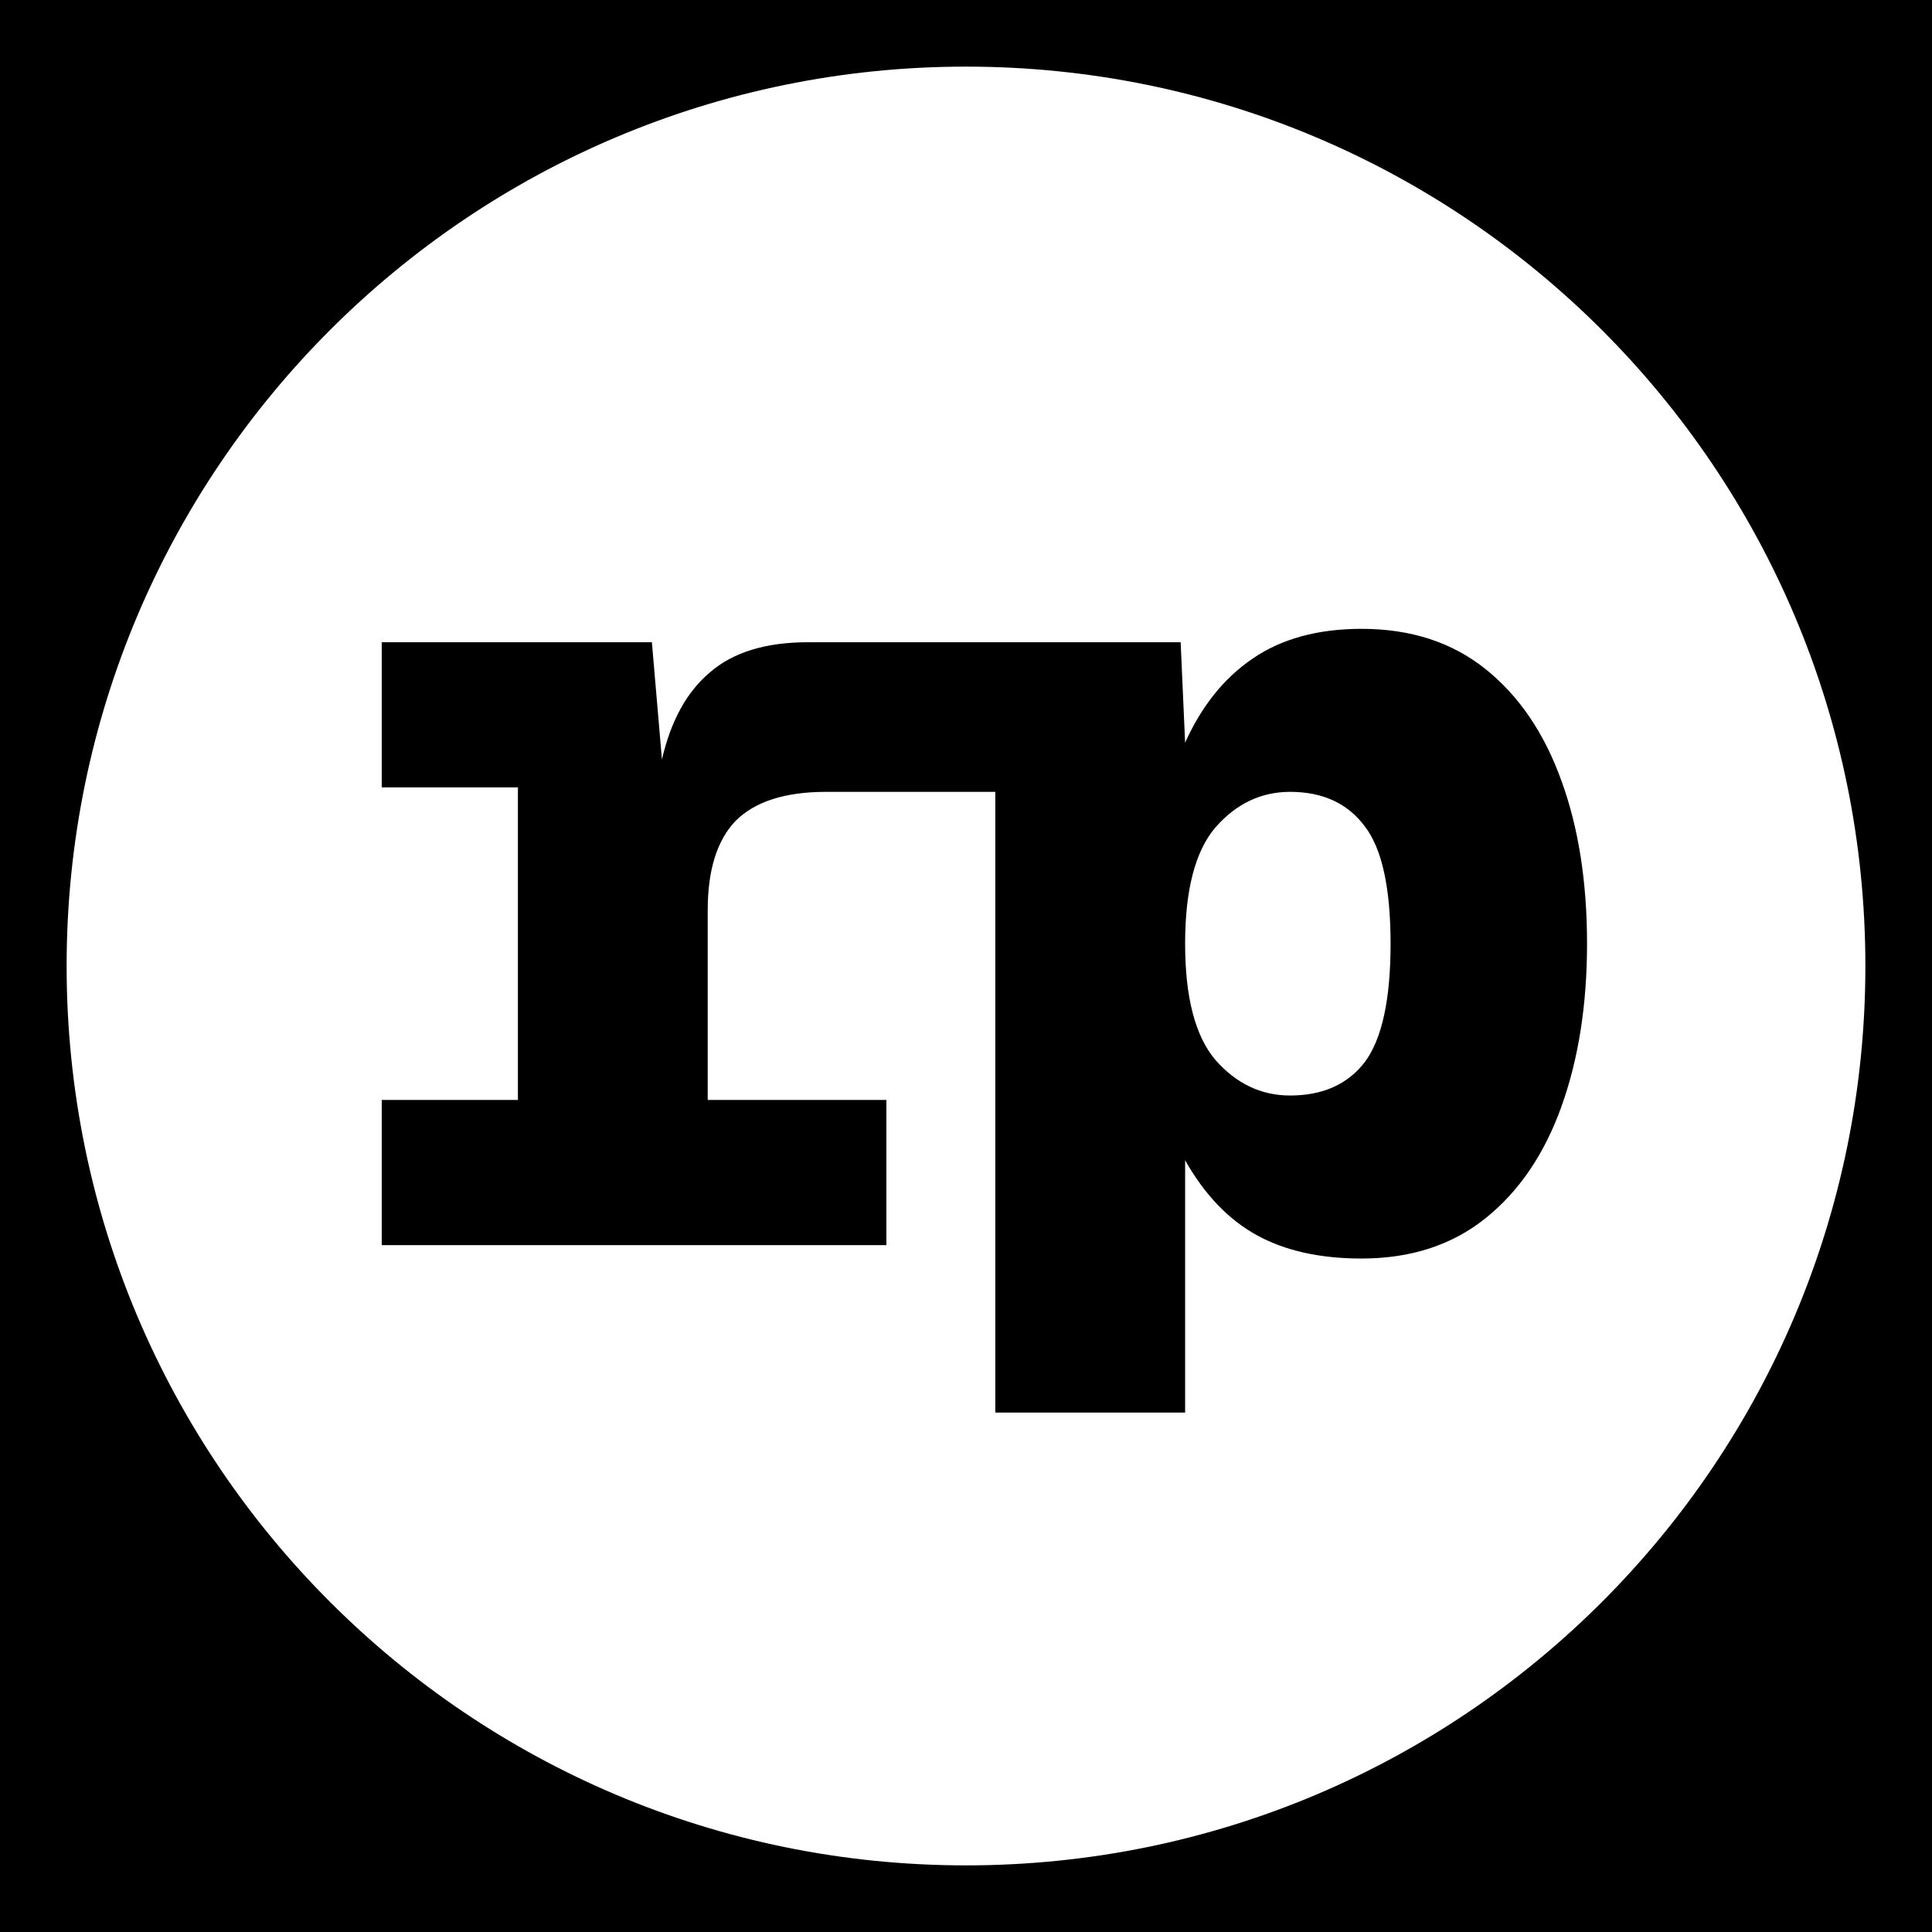 <svg width="29" height="29" viewBox="0 0 29 29" fill="none" xmlns="http://www.w3.org/2000/svg">
<rect width="29" height="29" fill="black"/>
<path fill-rule="evenodd" clip-rule="evenodd" d="M14.5 28C21.956 28 28 21.956 28 14.5C28 7.044 21.956 1 14.5 1C7.044 1 1 7.044 1 14.5C1 21.956 7.044 28 14.5 28ZM14.94 11.886V21.203H17.789V17.416C18.08 17.93 18.437 18.304 18.862 18.539C19.286 18.773 19.811 18.891 20.437 18.891C21.174 18.891 21.795 18.69 22.297 18.287C22.8 17.885 23.18 17.327 23.437 16.612C23.694 15.896 23.822 15.081 23.822 14.165C23.822 13.238 23.694 12.422 23.437 11.718C23.18 11.003 22.8 10.444 22.297 10.042C21.795 9.64 21.174 9.439 20.437 9.439C19.778 9.439 19.23 9.59 18.795 9.891C18.37 10.182 18.035 10.601 17.789 11.148L17.722 9.64H15.207H14.94H12.131C11.495 9.64 11.003 9.791 10.657 10.092C10.31 10.383 10.07 10.819 9.936 11.4L9.785 9.64H5.73V11.819H7.774V16.511H5.73V18.69H13.305V16.511H10.623V13.662C10.623 13.059 10.763 12.612 11.042 12.321C11.333 12.031 11.785 11.886 12.399 11.886H14.94ZM20.487 15.941C20.23 16.276 19.856 16.444 19.365 16.444C18.929 16.444 18.555 16.265 18.242 15.908C17.94 15.55 17.789 14.969 17.789 14.165C17.789 13.36 17.94 12.779 18.242 12.422C18.555 12.064 18.929 11.886 19.365 11.886C19.856 11.886 20.23 12.059 20.487 12.405C20.744 12.74 20.873 13.327 20.873 14.165C20.873 15.003 20.744 15.595 20.487 15.941Z" fill="white"/>
</svg>
